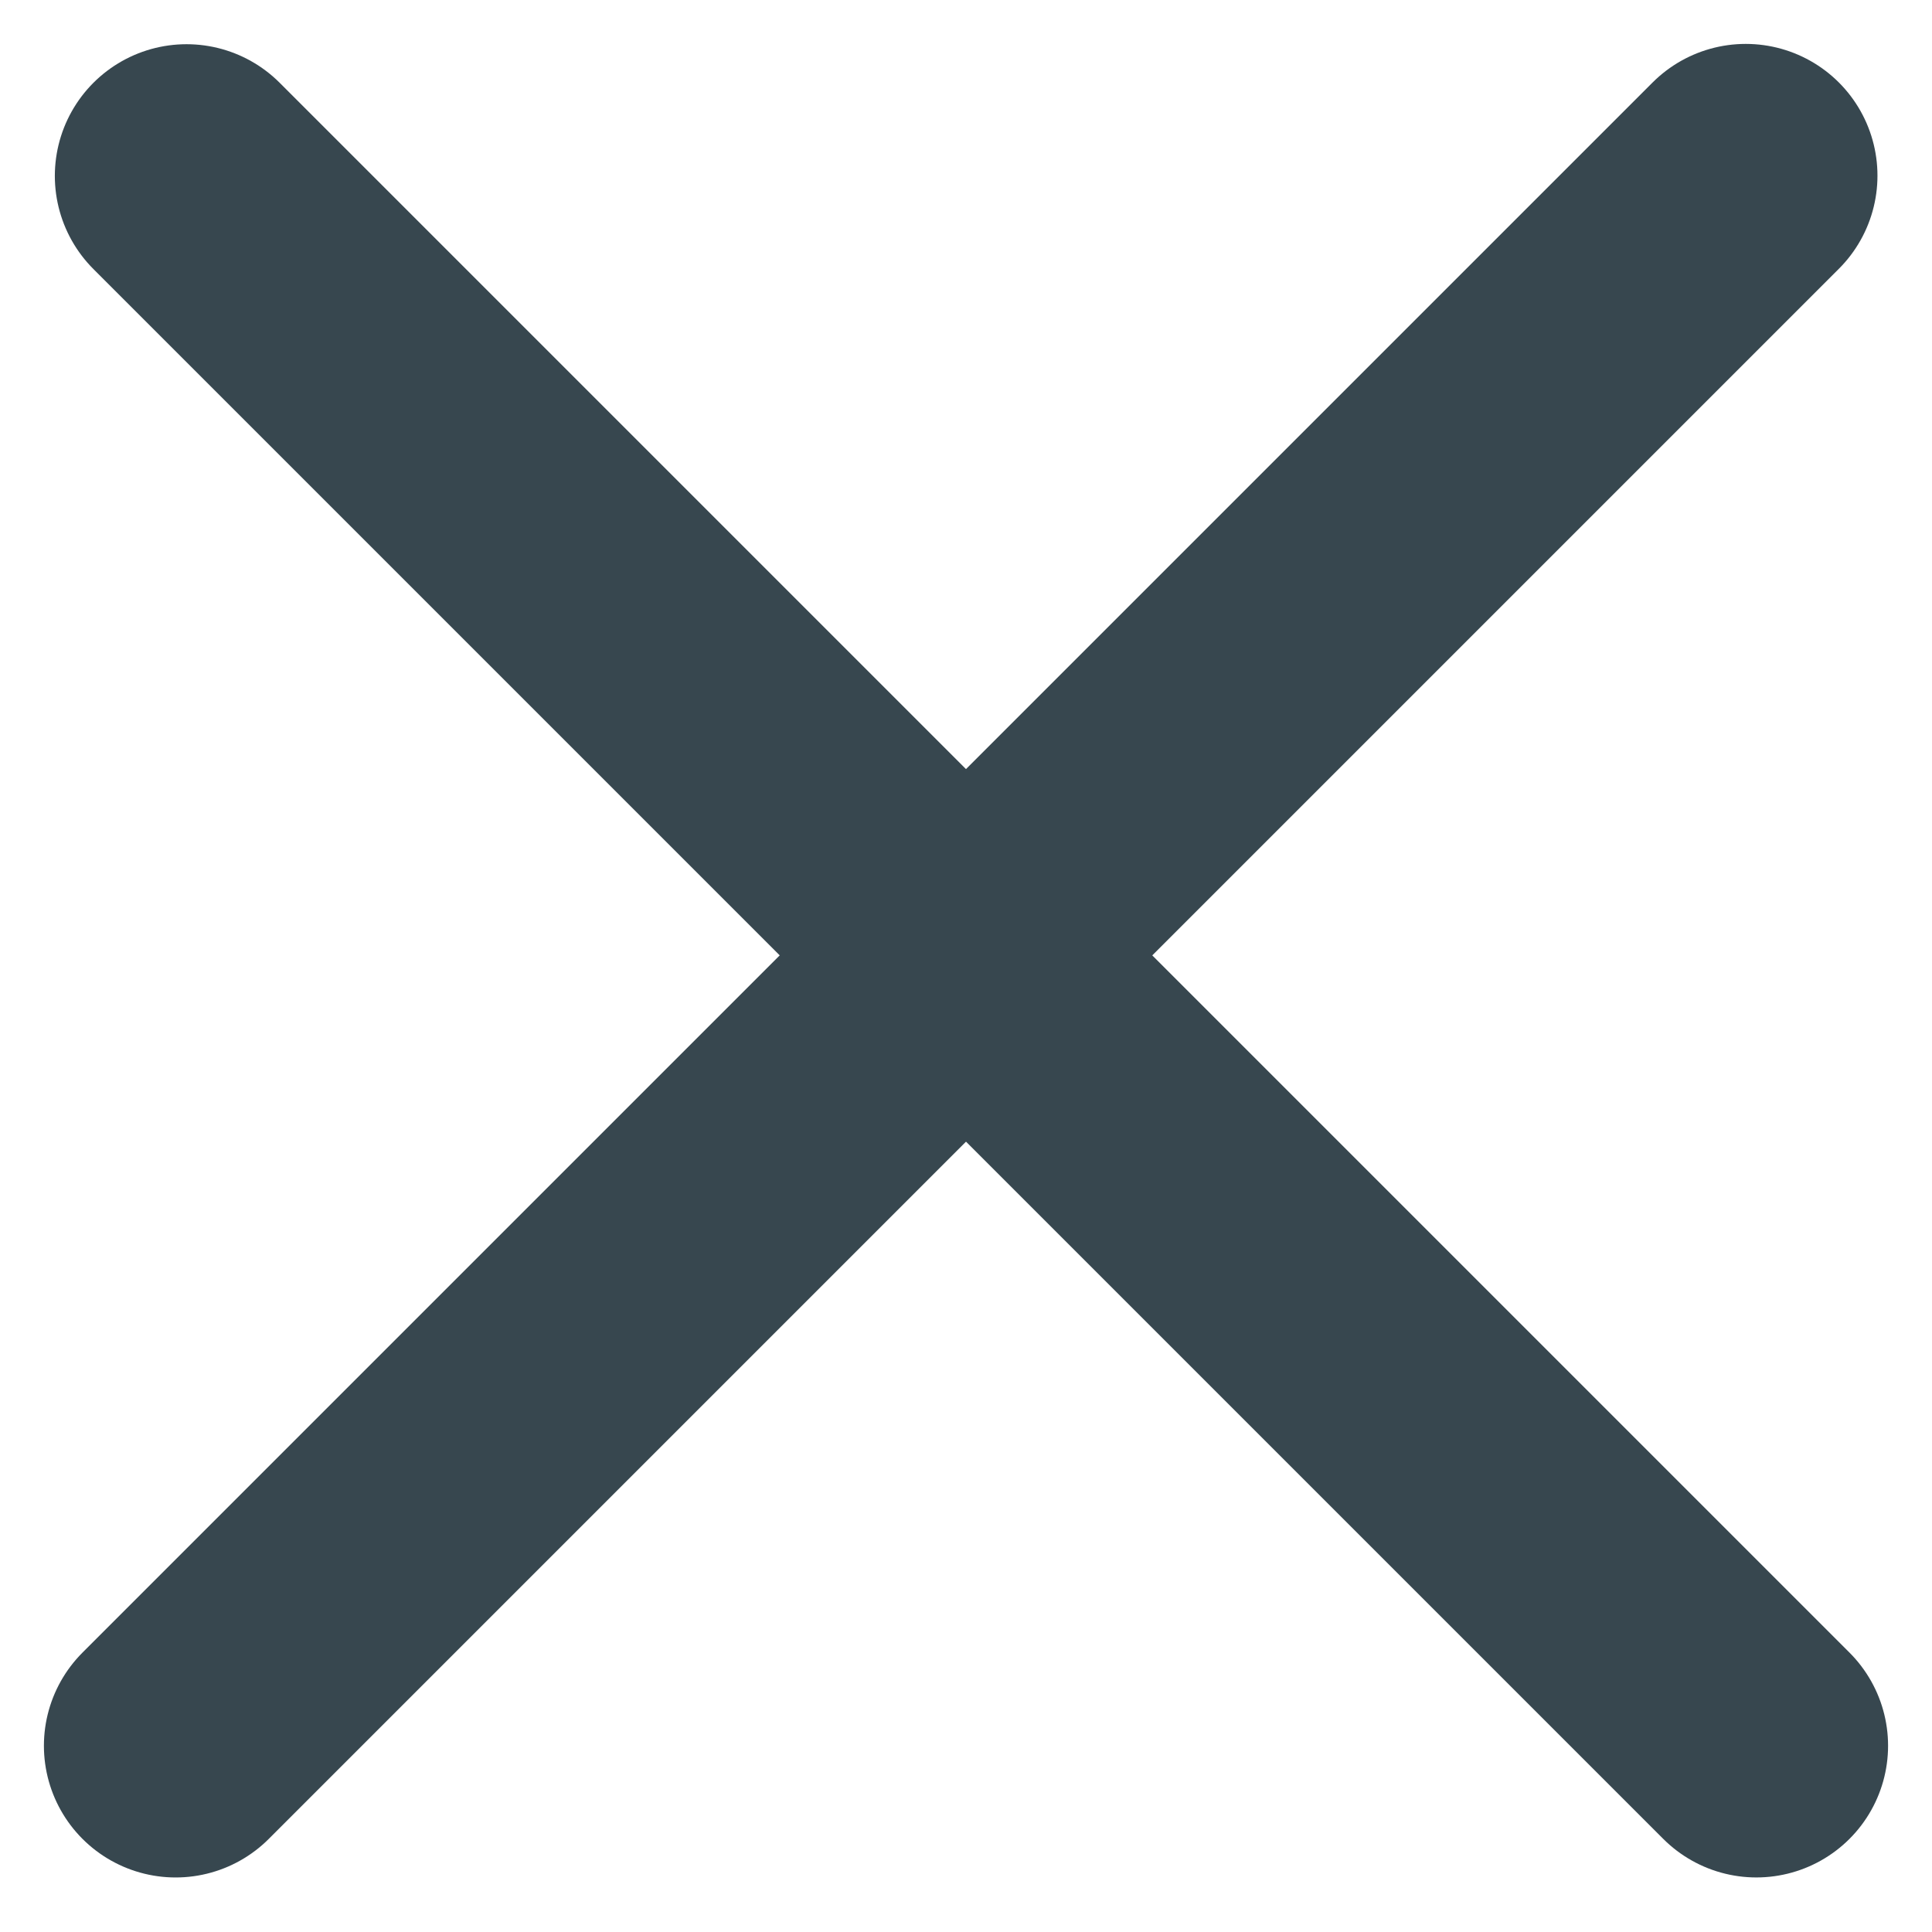 <svg width="22" height="22" viewBox="0 0 22 22" fill="none" xmlns="http://www.w3.org/2000/svg">
<line x1="2" y1="19.879" x2="19.879" y2="2" stroke="#37474F" stroke-width="3" stroke-linecap="round"/>
<line x1="1.5" y1="-1.5" x2="26.784" y2="-1.5" transform="matrix(-0.707 -0.707 -0.707 0.707 20 22)" stroke="#37474F" stroke-width="3" stroke-linecap="round"/>
</svg>

